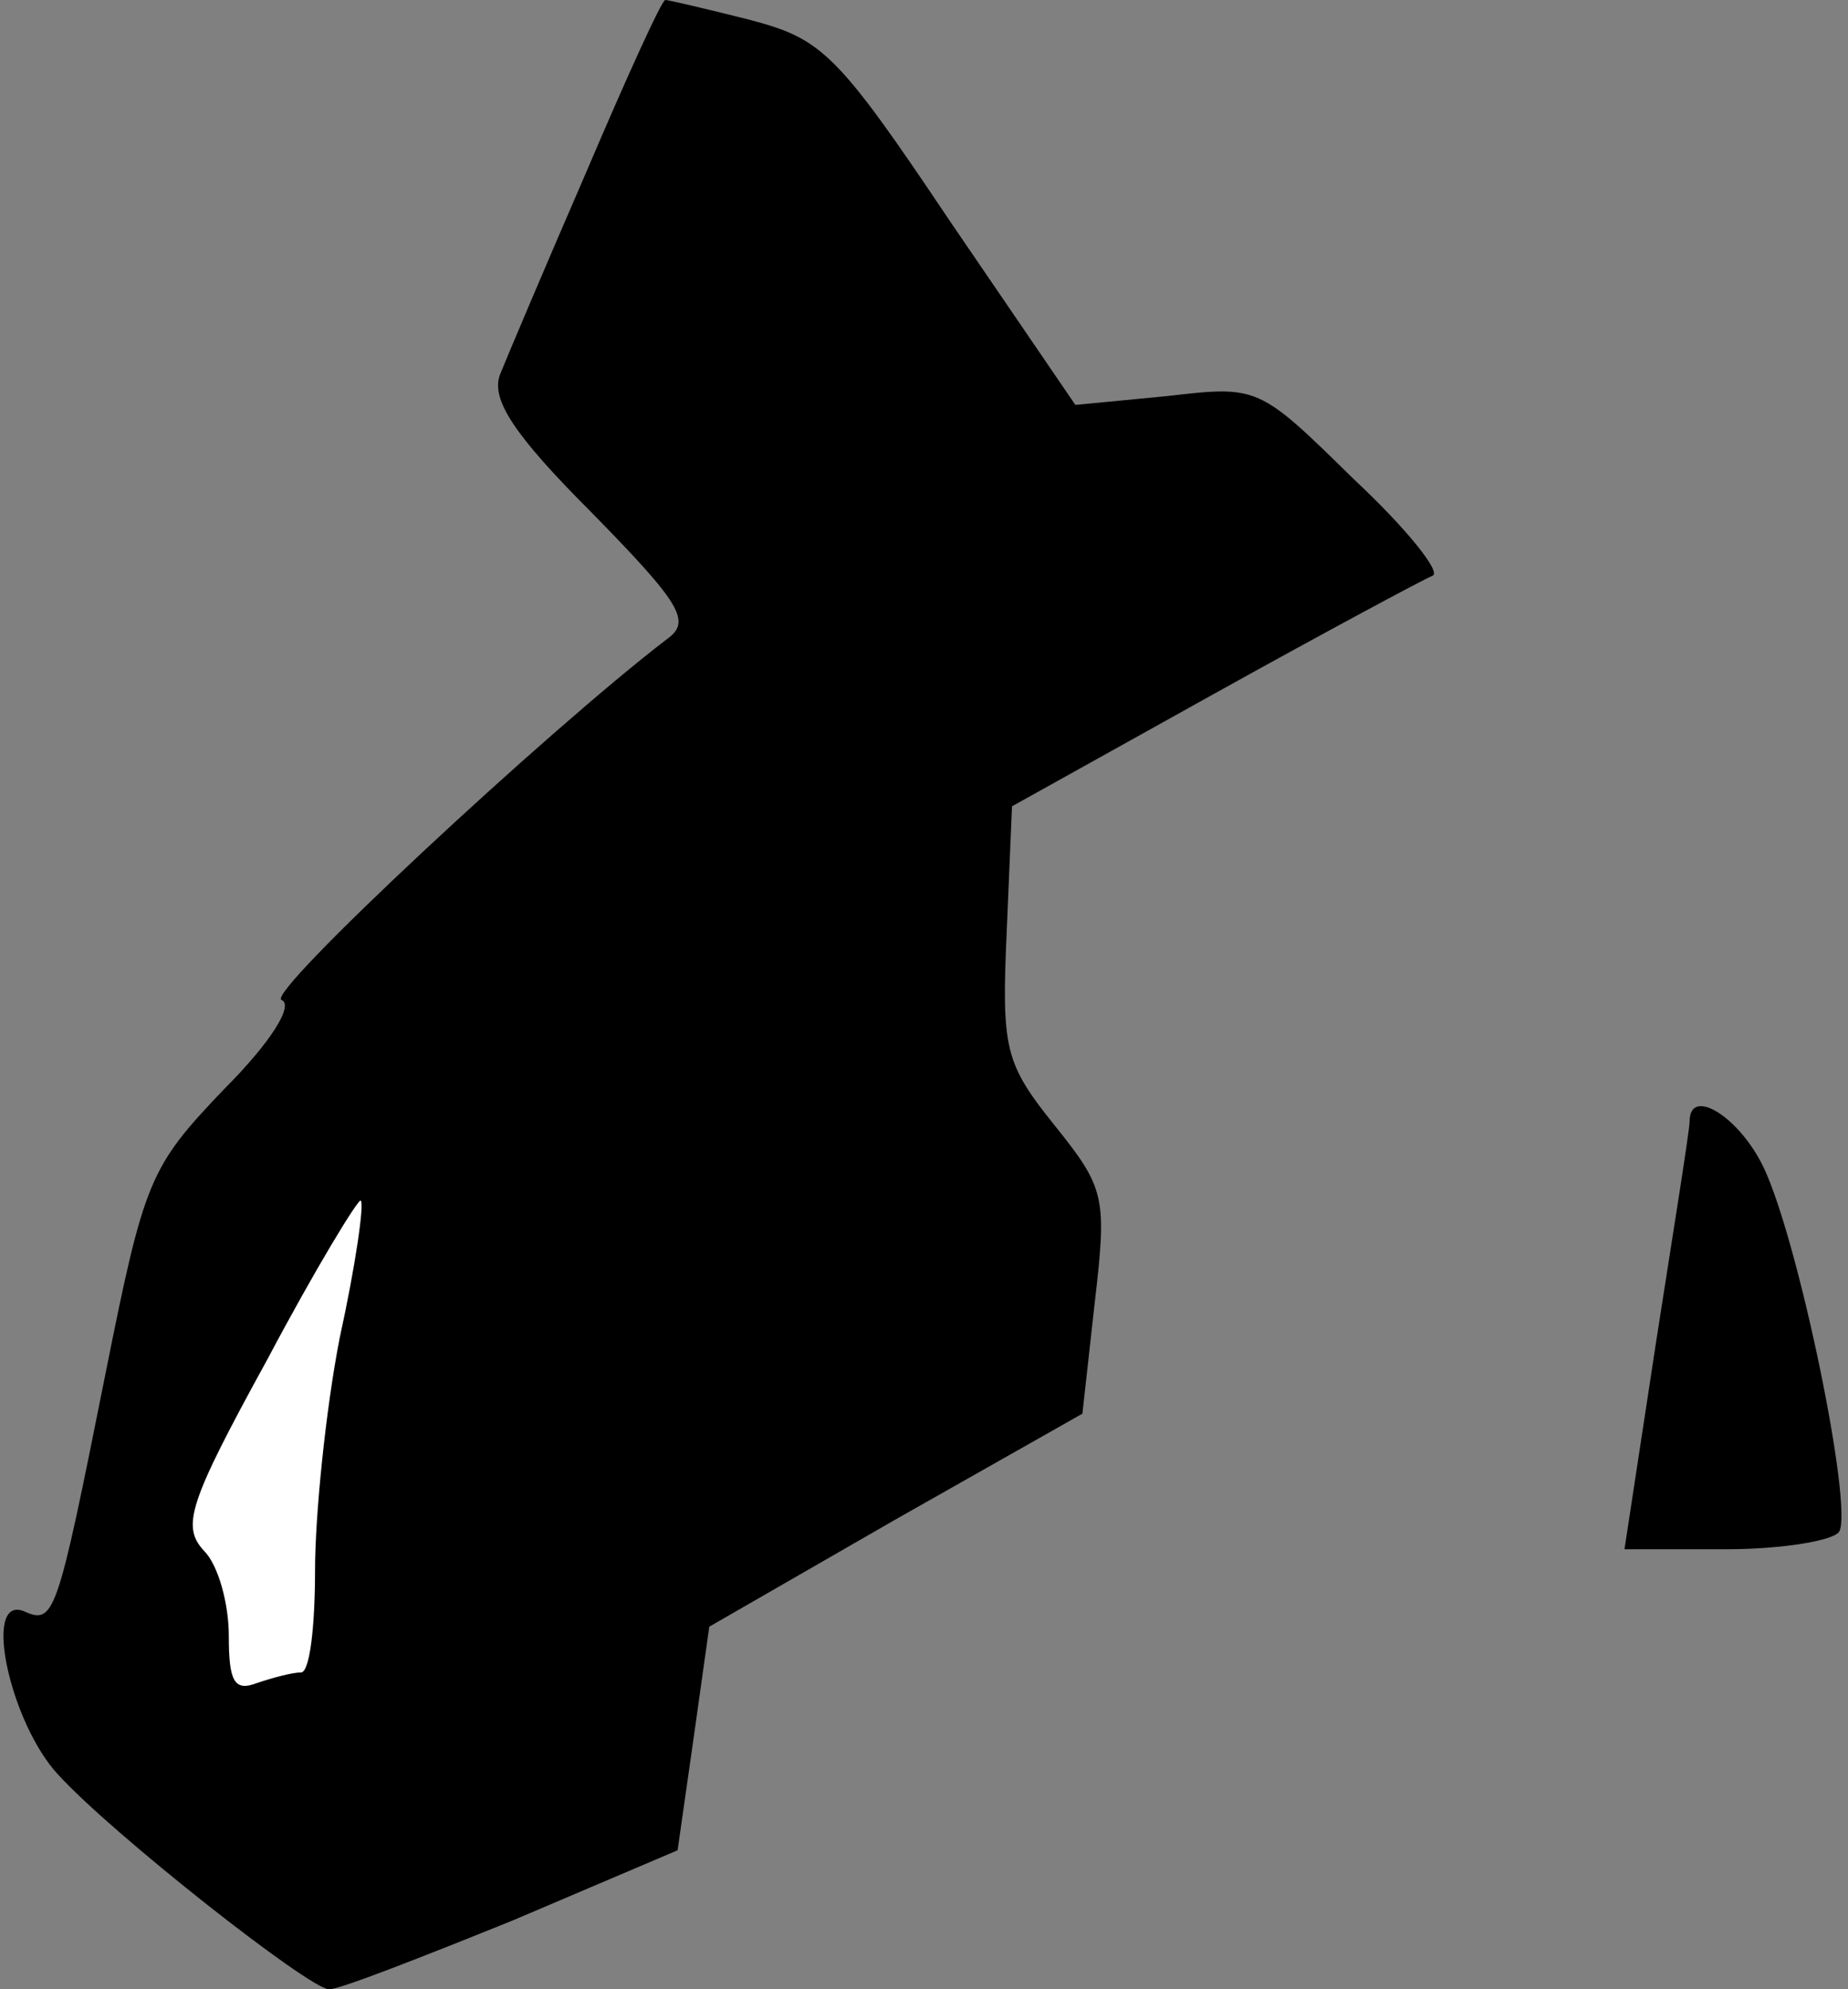 <?xml version="1.0" standalone="no"?>
<!DOCTYPE svg PUBLIC "-//W3C//DTD SVG 20010904//EN"
 "http://www.w3.org/TR/2001/REC-SVG-20010904/DTD/svg10.dtd">
<svg version="1.0" xmlns="http://www.w3.org/2000/svg"
 width="105pt" height="113pt" viewBox="0 0 105 113"
 preserveAspectRatio="xMidYMid meet">
<rect x="0" y="0" width="105" height="113" fill="#808080" stroke="none"/>
<g transform="translate(0,113) scale(0.1,-0.1)"
fill="#000000" stroke="none">
<path fill="#000000" stroke="none" d="M333 1032 c-23 -53 -45 -105 -49 -115
-5 -14 8 -34 52 -78 51 -52 57 -62 43 -72 -68 -52 -229 -202 -219 -205 7 -3
-6 -24 -33 -51 -42 -44 -45 -51 -67 -161 -28 -140 -29 -143 -47 -135 -23 8 -7
-64 20 -93 31 -34 143 -122 154 -122 6 0 52 18 104 39 l94 40 9 63 9 64 106
61 106 60 7 63 c7 60 6 65 -23 101 -28 35 -30 43 -27 110 l3 71 115 64 c63 35
119 65 124 67 5 2 -15 27 -45 55 -54 53 -54 53 -106 47 l-52 -5 -71 104 c-65
97 -73 104 -115 115 -24 6 -45 11 -47 11 -2 0 -22 -44 -45 -98z"/>
<path fill="#ffffff" stroke="none" d="M193 370 c-8 -41 -14 -101 -14 -132 0
-32 -3 -58 -8 -58 -5 0 -16 -3 -25 -6 -13 -5 -16 1 -16 27 0 18 -6 40 -14 48
-13 14 -9 27 36 109 27 51 52 92 53 90 2 -2 -3 -37 -12 -78z"/>
<path fill="#000000" stroke="none" d="M960 493 c0 -5 -9 -61 -19 -125 l-18
-118 58 0 c32 0 61 5 64 10 8 14 -23 165 -43 207 -14 29 -42 46 -42 26z"/>
</g>
</svg>
